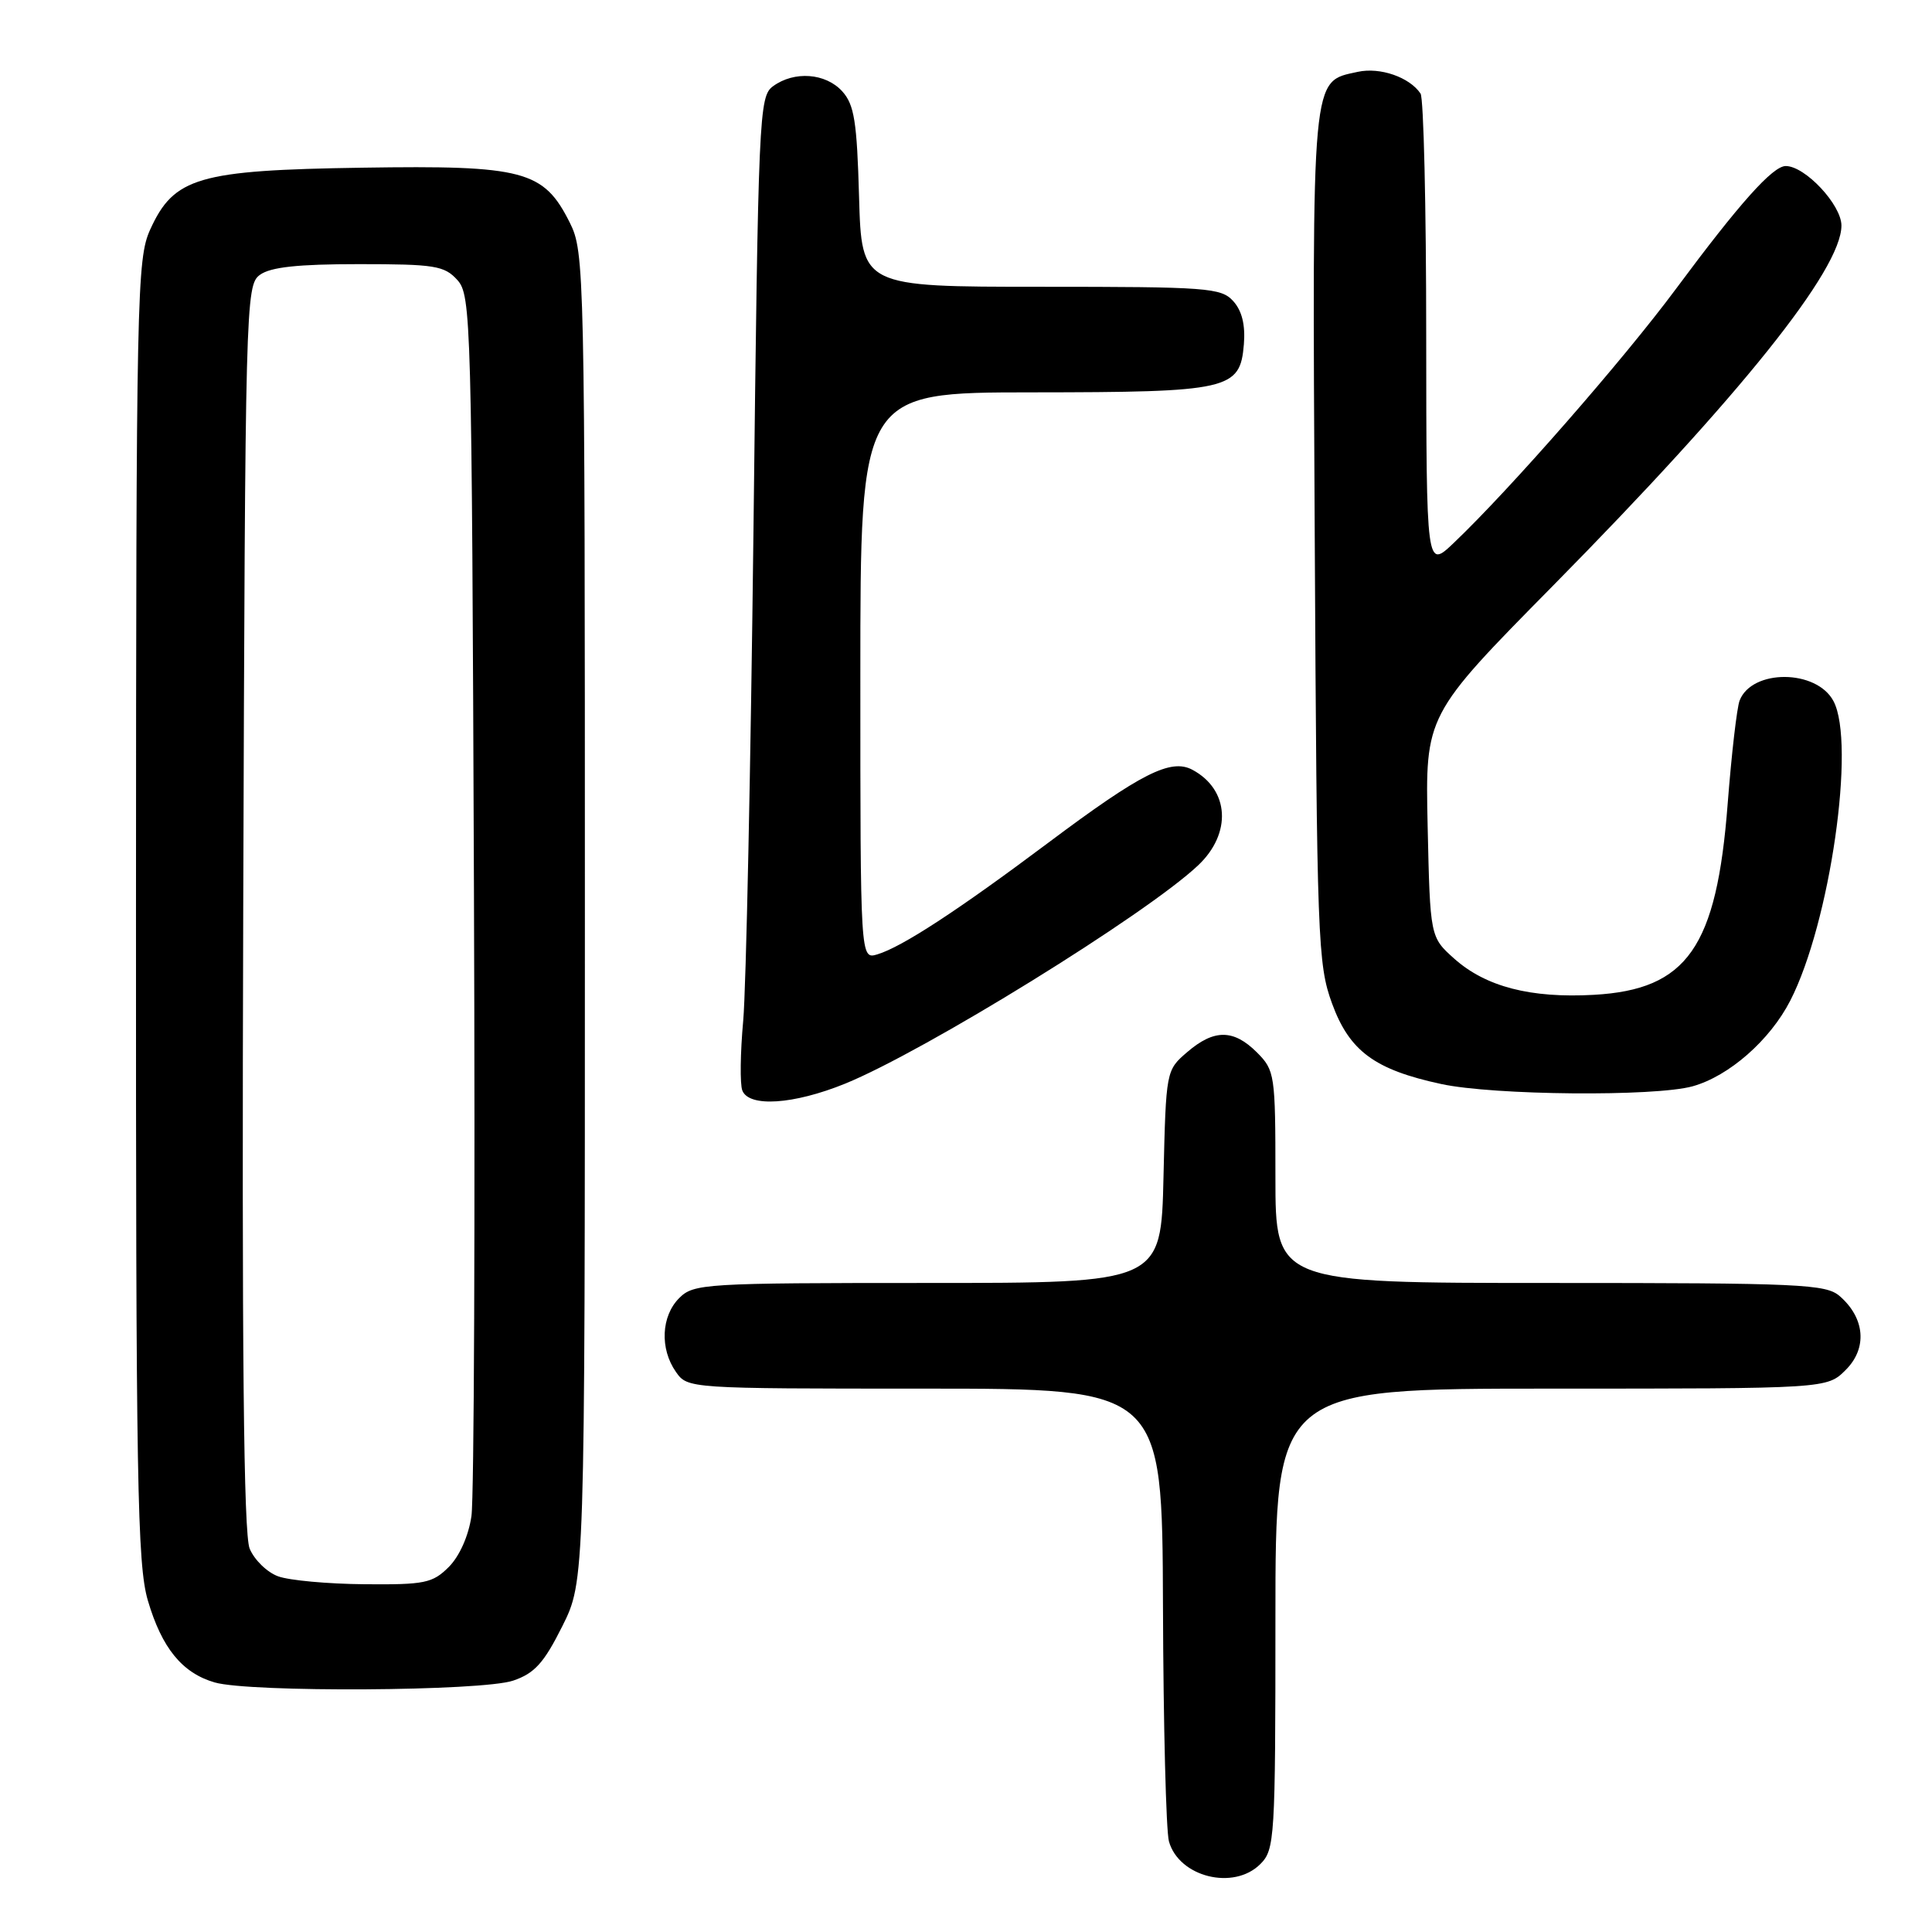 <?xml version="1.0" encoding="UTF-8" standalone="no"?>
<!DOCTYPE svg PUBLIC "-//W3C//DTD SVG 1.1//EN" "http://www.w3.org/Graphics/SVG/1.1/DTD/svg11.dtd" >
<svg xmlns="http://www.w3.org/2000/svg" xmlns:xlink="http://www.w3.org/1999/xlink" version="1.1" viewBox="0 0 256 256">
 <g >
 <path fill="currentColor"
d=" M 167.00 247.00 C 168.91 245.09 169.00 243.67 169.00 214.50 C 169.00 184.00 169.00 184.00 205.55 184.00 C 242.09 184.00 242.09 184.00 244.57 181.52 C 247.45 178.65 247.13 174.67 243.78 171.75 C 241.95 170.15 238.62 170.00 205.39 170.00 C 169.00 170.00 169.00 170.00 169.00 155.95 C 169.00 142.38 168.92 141.83 166.55 139.45 C 163.45 136.36 160.87 136.35 157.31 139.41 C 154.51 141.81 154.50 141.88 154.17 155.91 C 153.85 170.00 153.85 170.00 122.92 170.00 C 93.33 170.00 91.91 170.09 90.00 172.00 C 87.61 174.39 87.41 178.71 89.56 181.78 C 91.11 183.99 91.20 184.00 122.56 184.00 C 154.00 184.00 154.00 184.00 154.10 212.75 C 154.15 228.56 154.51 242.62 154.89 243.99 C 156.21 248.72 163.47 250.53 167.00 247.00 Z  M 68.00 222.69 C 70.83 221.73 72.07 220.36 74.50 215.50 C 77.50 209.50 77.50 209.50 77.50 121.50 C 77.50 35.50 77.45 33.41 75.50 29.50 C 72.04 22.59 69.43 21.89 48.00 22.22 C 26.26 22.55 23.05 23.49 19.90 30.42 C 18.14 34.29 18.04 38.97 18.02 120.57 C 18.00 196.43 18.19 207.28 19.59 212.07 C 21.44 218.37 24.14 221.68 28.44 222.93 C 33.10 224.28 63.88 224.10 68.00 222.69 Z  M 111.96 143.60 C 122.51 139.31 151.88 121.16 158.75 114.67 C 163.25 110.43 162.91 104.63 158.00 102.00 C 155.14 100.47 151.20 102.46 138.94 111.64 C 126.90 120.66 119.51 125.48 116.25 126.46 C 114.00 127.13 114.00 127.13 114.00 89.57 C 114.00 52.00 114.00 52.00 136.75 51.99 C 162.90 51.97 164.32 51.65 164.82 45.63 C 165.03 43.06 164.57 41.18 163.41 39.90 C 161.81 38.13 160.01 38.00 137.93 38.00 C 114.17 38.00 114.17 38.00 113.83 26.10 C 113.55 16.10 113.20 13.87 111.60 12.10 C 109.40 9.68 105.25 9.37 102.44 11.42 C 100.57 12.78 100.48 14.98 99.84 70.17 C 99.47 101.70 98.86 130.99 98.48 135.24 C 98.09 139.50 98.04 143.67 98.36 144.49 C 99.23 146.75 105.15 146.36 111.96 143.60 Z  M 224.28 143.94 C 229.09 142.60 234.53 137.84 237.22 132.59 C 242.49 122.32 245.92 98.46 242.94 92.89 C 240.69 88.67 232.14 88.63 230.51 92.82 C 230.15 93.74 229.44 99.88 228.93 106.45 C 227.47 125.55 223.57 131.12 211.20 131.82 C 202.82 132.29 196.88 130.75 192.71 127.04 C 189.50 124.17 189.50 124.17 189.17 109.47 C 188.85 94.77 188.85 94.77 205.75 77.64 C 230.63 52.41 244.00 35.71 244.00 29.89 C 244.00 27.14 239.19 22.00 236.62 22.00 C 234.90 22.00 230.50 26.92 222.08 38.27 C 215.09 47.69 200.10 64.83 192.62 71.95 C 189.00 75.39 189.00 75.39 188.98 44.45 C 188.98 27.43 188.64 13.00 188.23 12.40 C 186.78 10.23 182.86 8.87 179.91 9.52 C 173.72 10.88 173.88 9.17 174.21 71.15 C 174.49 124.56 174.61 127.78 176.50 132.96 C 178.81 139.28 182.15 141.74 190.98 143.64 C 197.93 145.14 219.27 145.33 224.28 143.94 Z  M 36.85 208.87 C 35.39 208.34 33.70 206.69 33.08 205.20 C 32.28 203.27 32.04 179.14 32.23 120.17 C 32.49 39.99 32.55 37.80 34.44 36.42 C 35.84 35.39 39.48 35.00 47.54 35.00 C 57.60 35.00 58.88 35.20 60.60 37.10 C 62.43 39.13 62.51 42.15 62.80 117.85 C 62.97 161.11 62.82 198.47 62.47 200.88 C 62.09 203.51 60.89 206.20 59.47 207.63 C 57.31 209.78 56.28 209.99 48.30 209.92 C 43.46 209.88 38.31 209.41 36.85 208.87 Z "/>
</g>
</svg>